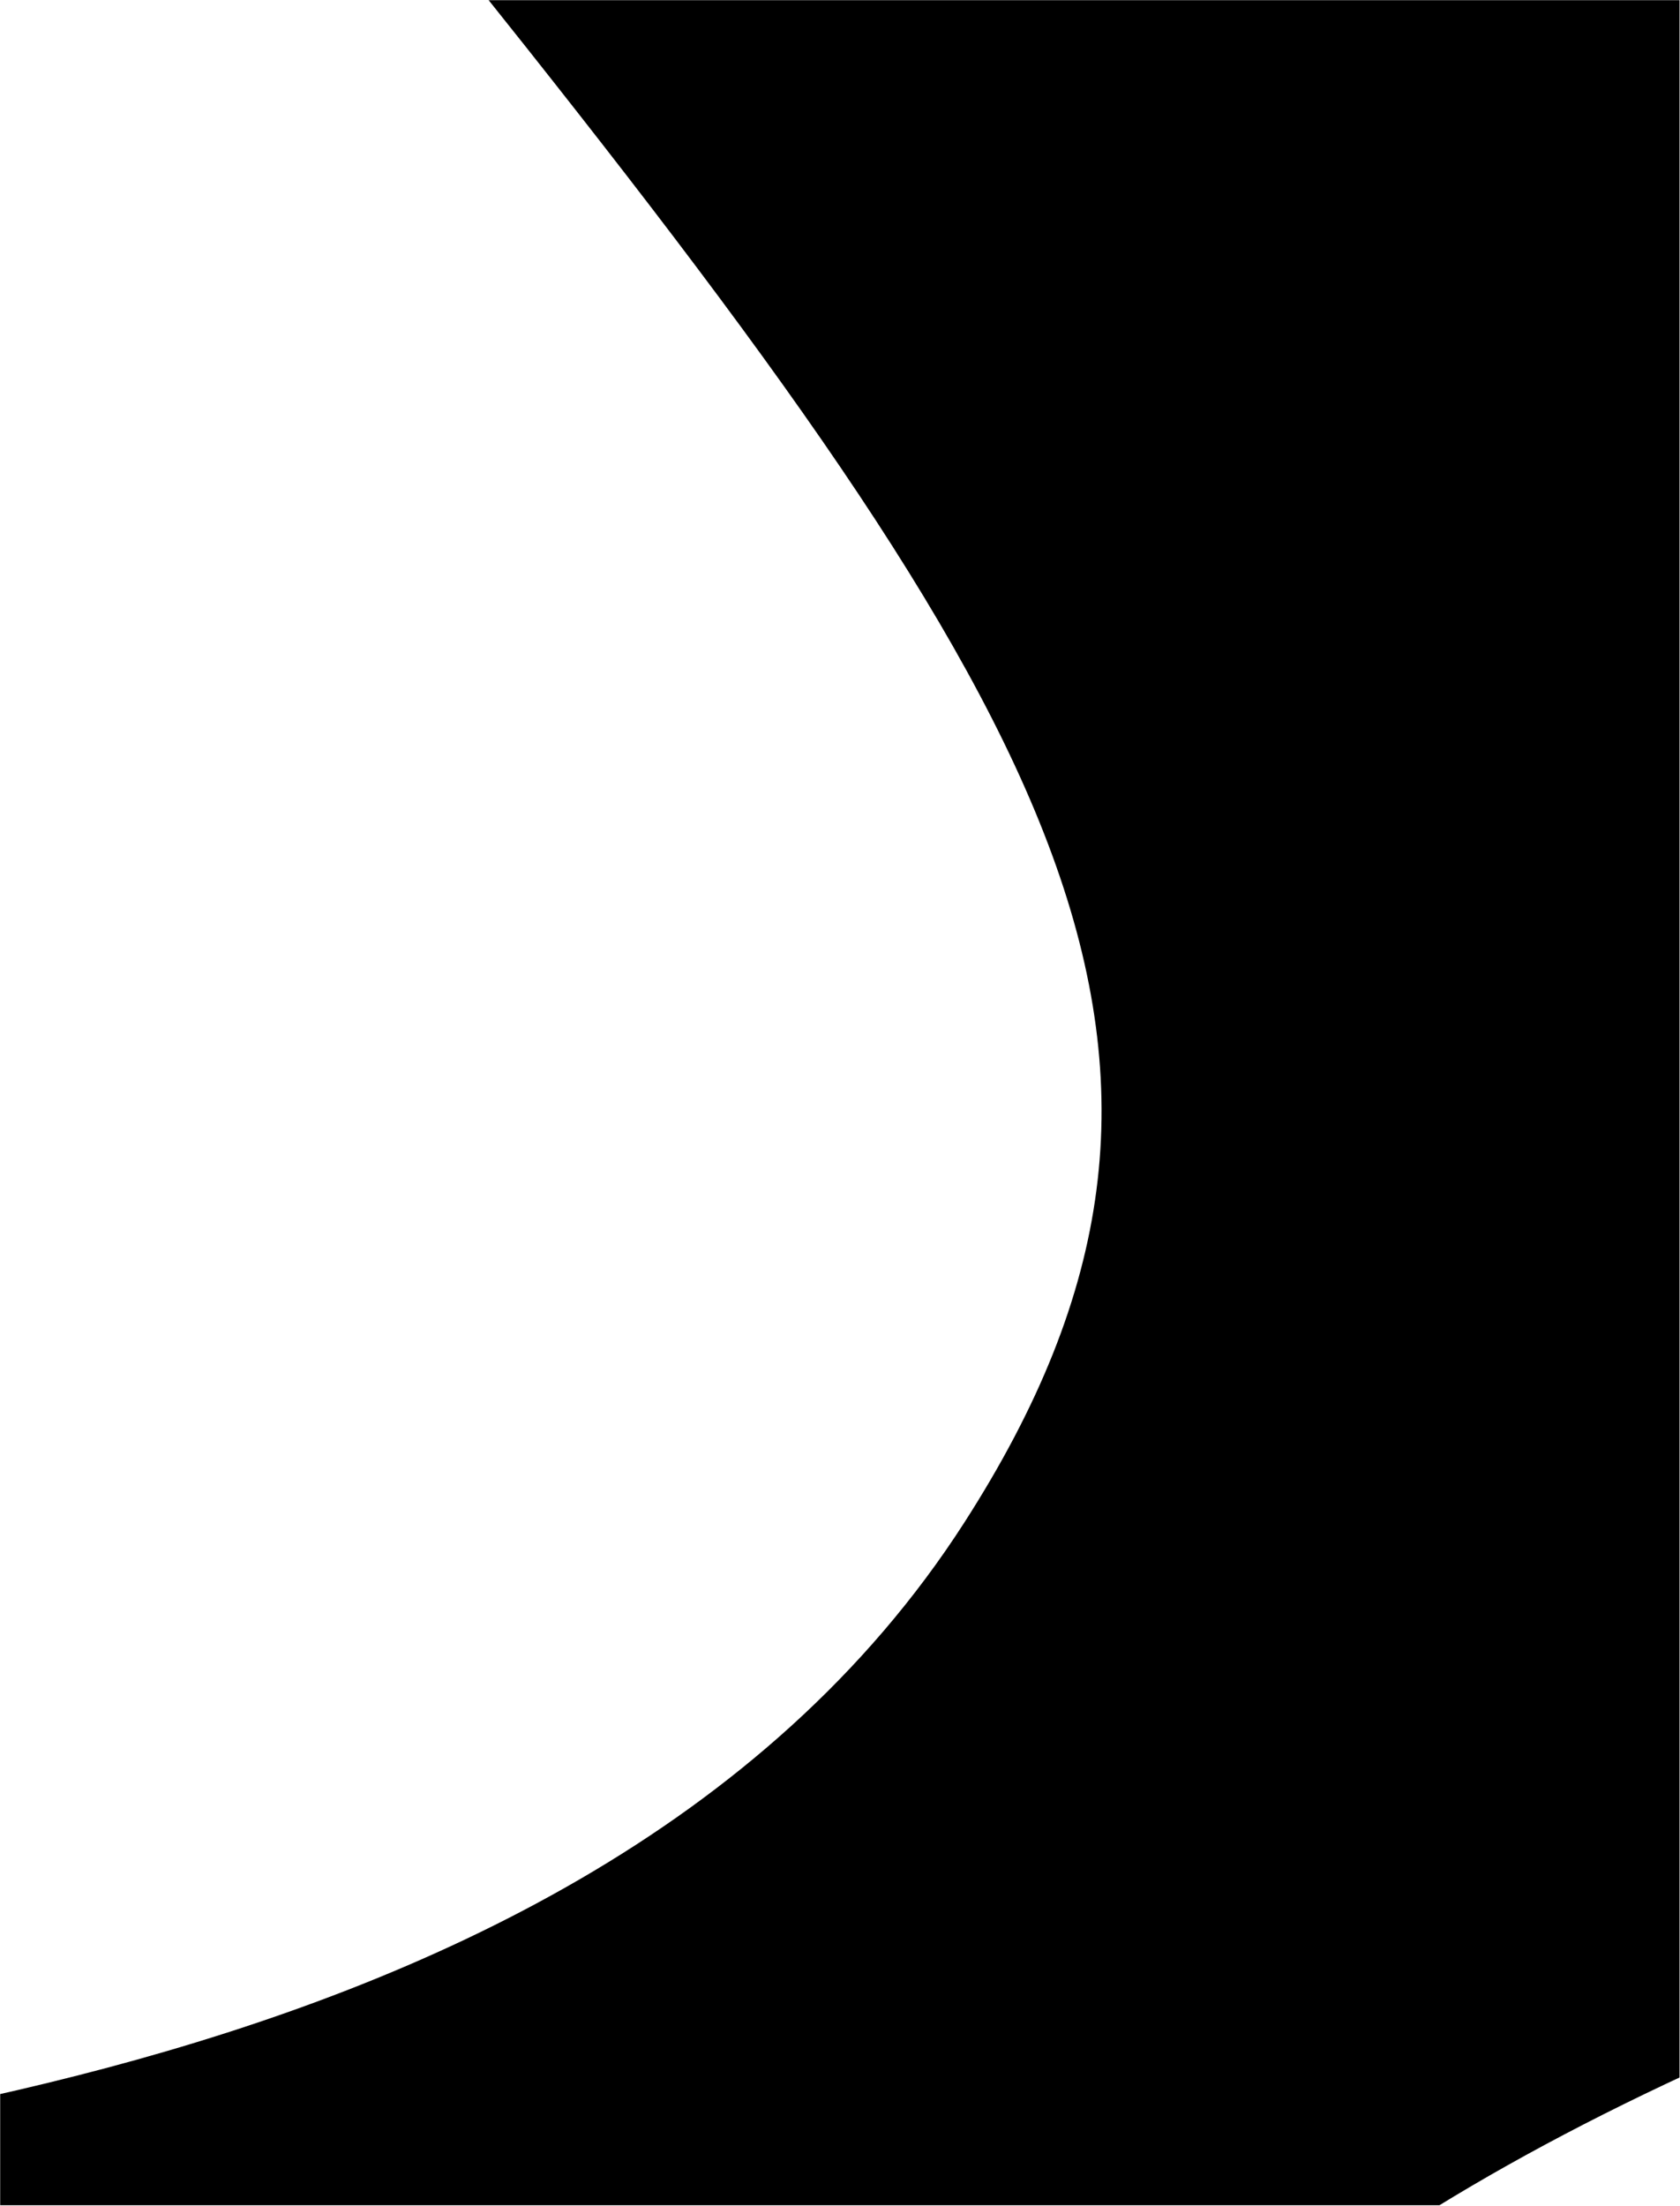 <?xml version="1.0" encoding="utf-8"?>
<!-- Generator: Adobe Illustrator 28.0.0, SVG Export Plug-In . SVG Version: 6.00 Build 0)  -->
<svg version="1.1" id="Layer_1" xmlns="http://www.w3.org/2000/svg" xmlns:xlink="http://www.w3.org/1999/xlink" x="0px" y="0px"
	 viewBox="0 0 1800 2362" style="enable-background:new 0 0 1800 2362;" xml:space="preserve">
<style type="text/css">
	.st0{clip-path:url(#SVGID_00000091008562553793832890000017201479943889145476_);}
	.st1{clip-path:url(#SVGID_00000052799906562379930090000001693181127799948432_);}
</style>
<g>
	<defs>
		<rect id="SVGID_1_" x="-0.1" y="0.2" width="1799.6" height="2361.7"/>
	</defs>
	<clipPath id="SVGID_00000165212136965873147280000007769912241543147711_">
		<use xlink:href="#SVGID_1_"  style="overflow:visible;"/>
	</clipPath>
	<g style="clip-path:url(#SVGID_00000165212136965873147280000007769912241543147711_);">
		<g>
			<defs>
				<rect id="SVGID_00000042715397763518331330000008687424501975787917_" x="0.2" y="-0.5" width="1818.4" height="2362"/>
			</defs>
			<clipPath id="SVGID_00000054983063938304183080000018334588982215978652_">
				<use xlink:href="#SVGID_00000042715397763518331330000008687424501975787917_"  style="overflow:visible;"/>
			</clipPath>
			<path style="clip-path:url(#SVGID_00000054983063938304183080000018334588982215978652_);" d="M1928,2168.2
				C3411.1,1551.2,3961.3-454.7,503.8-24.6c638,797,848.4,1158.8,529.3,1655.2C609.6,2289-433.1,2286.3-645.8,2358.3l-14.7,2138.2
				h2851c-616.2-100.4-1107.5-398.8-1187.1-857.4C923.8,3180.5,854.8,2614.6,1928,2168.2z"/>
		</g>
	</g>
</g>
</svg>
